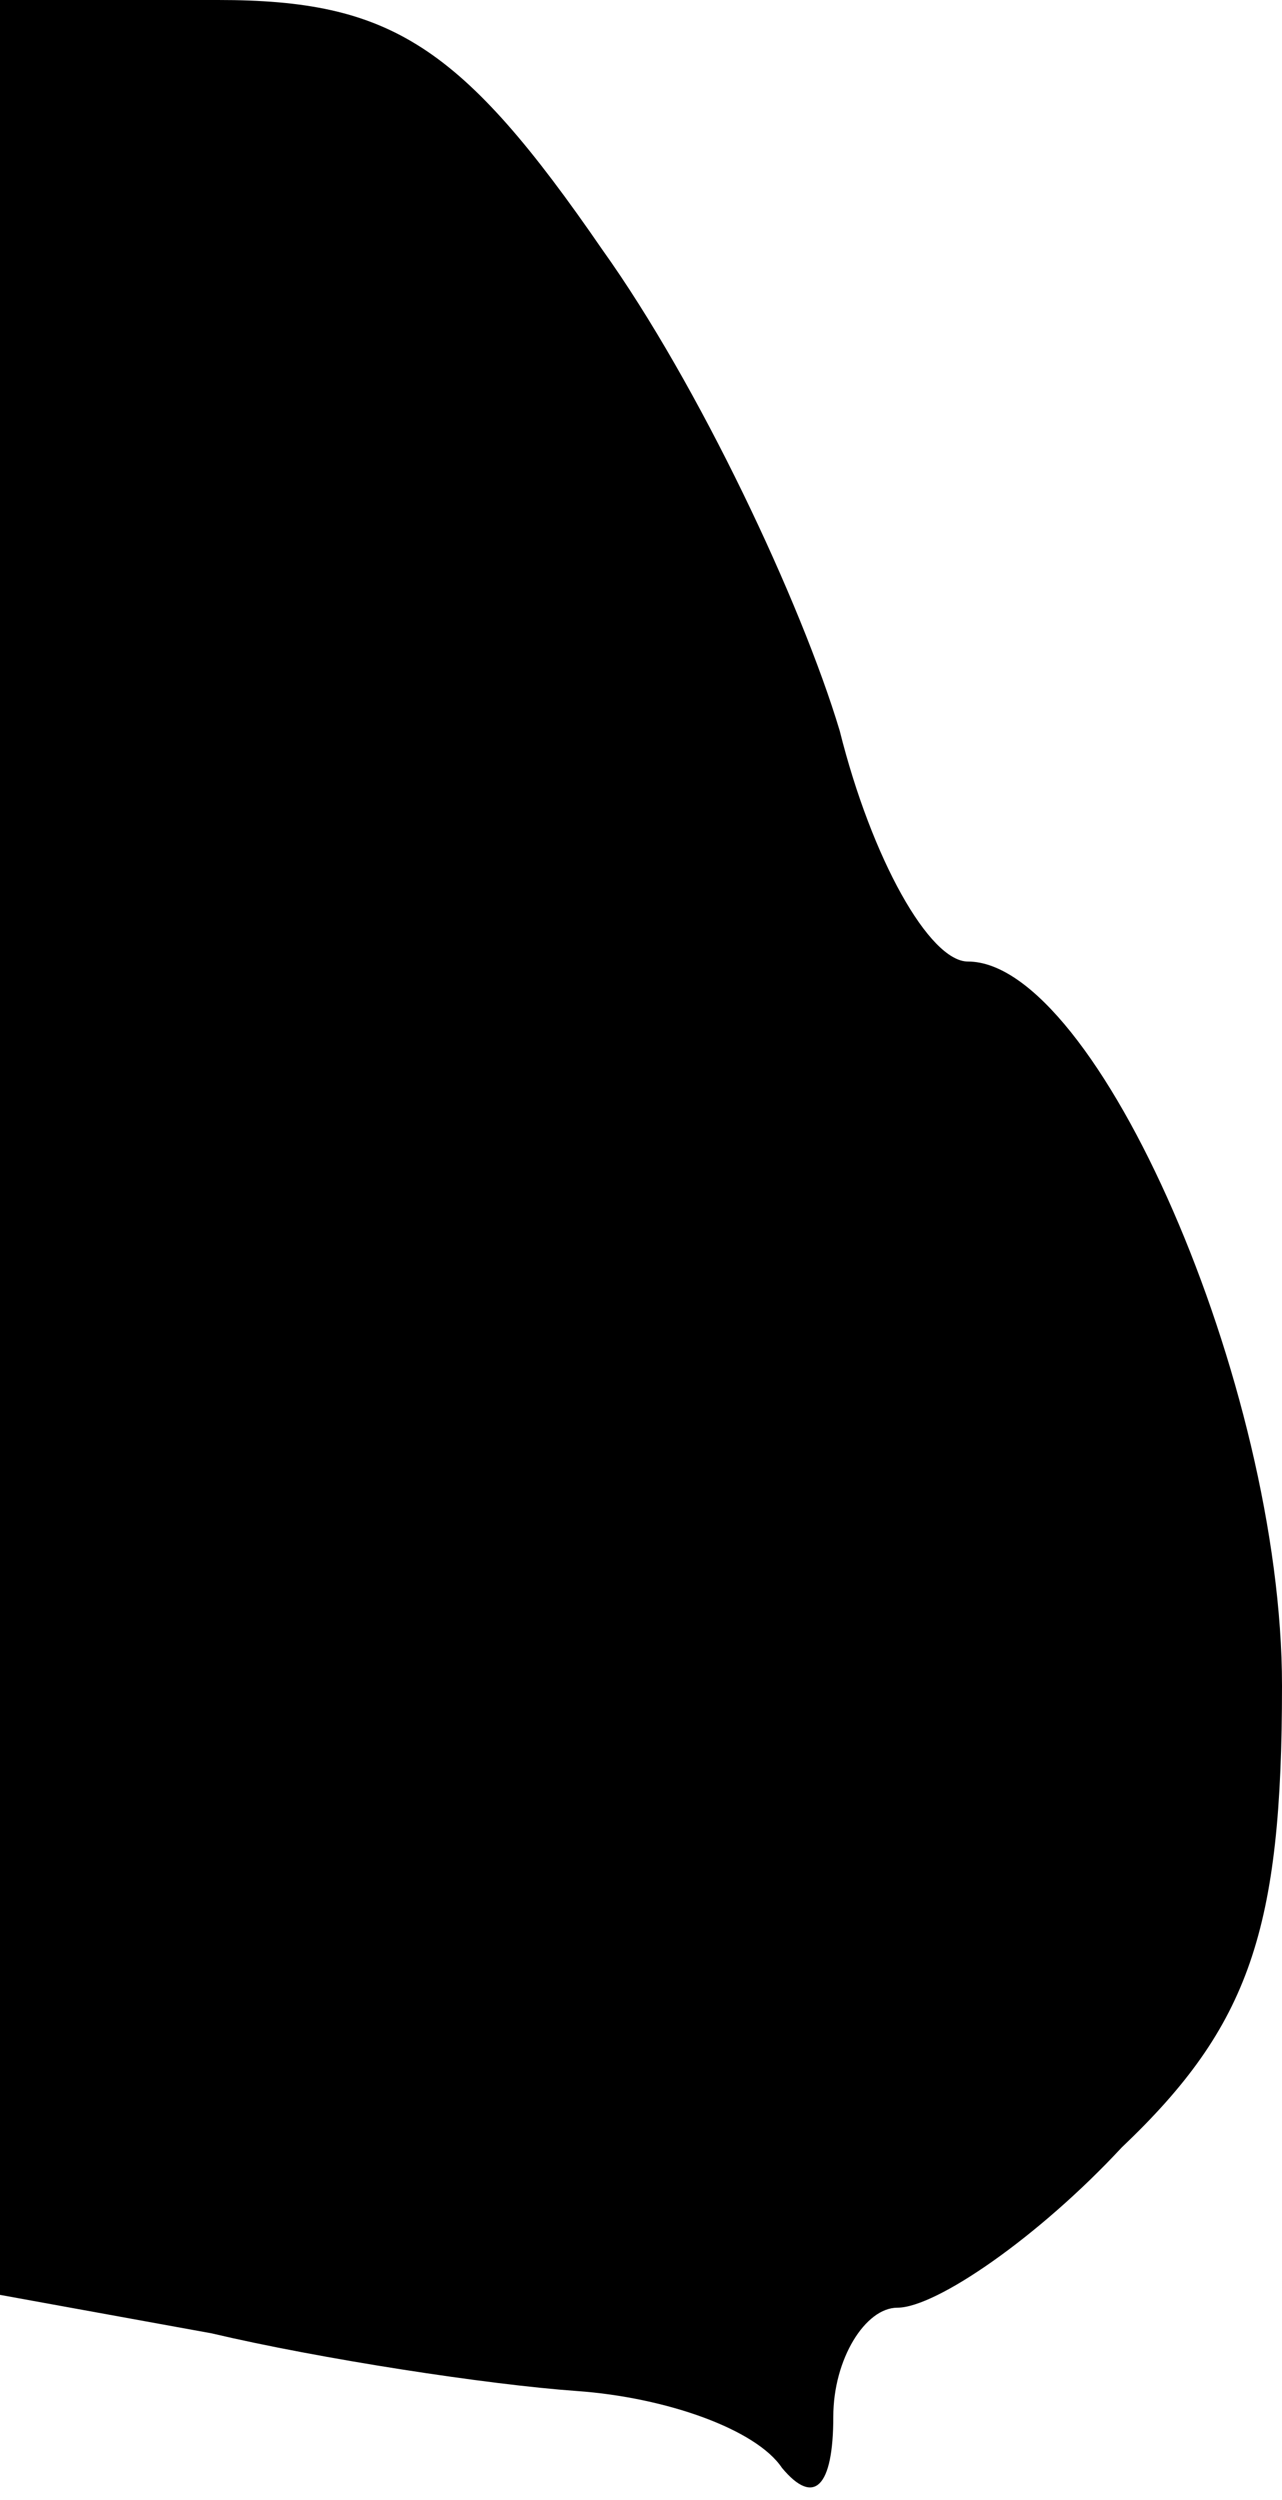 <?xml version="1.0" standalone="no"?>
<!DOCTYPE svg PUBLIC "-//W3C//DTD SVG 20010904//EN"
 "http://www.w3.org/TR/2001/REC-SVG-20010904/DTD/svg10.dtd">
<svg version="1.0" xmlns="http://www.w3.org/2000/svg"
 width="20pt" height="39pt" viewBox="0 0 20 39"
 preserveAspectRatio="xMidYMid meet">
<g transform="translate(0,39) scale(0.1,-0.1)"
fill="#000000" stroke="none">
<path fill="#000000" stroke="none" d="M0 211 l0 -179 33 -6 c17 -4 43 -8 57
-9 14 -1 28 -6 32 -12 5 -6 8 -3 8 8 0 9 5 17 10 17 6 0 22 11 35 25 20 19 25
34 25 72 0 47 -29 113 -49 113 -6 0 -15 16 -20 36 -6 20 -22 54 -37 75 -22 32
-33 39 -60 39 l-34 0 0 -179z"/>
</g>
</svg>
